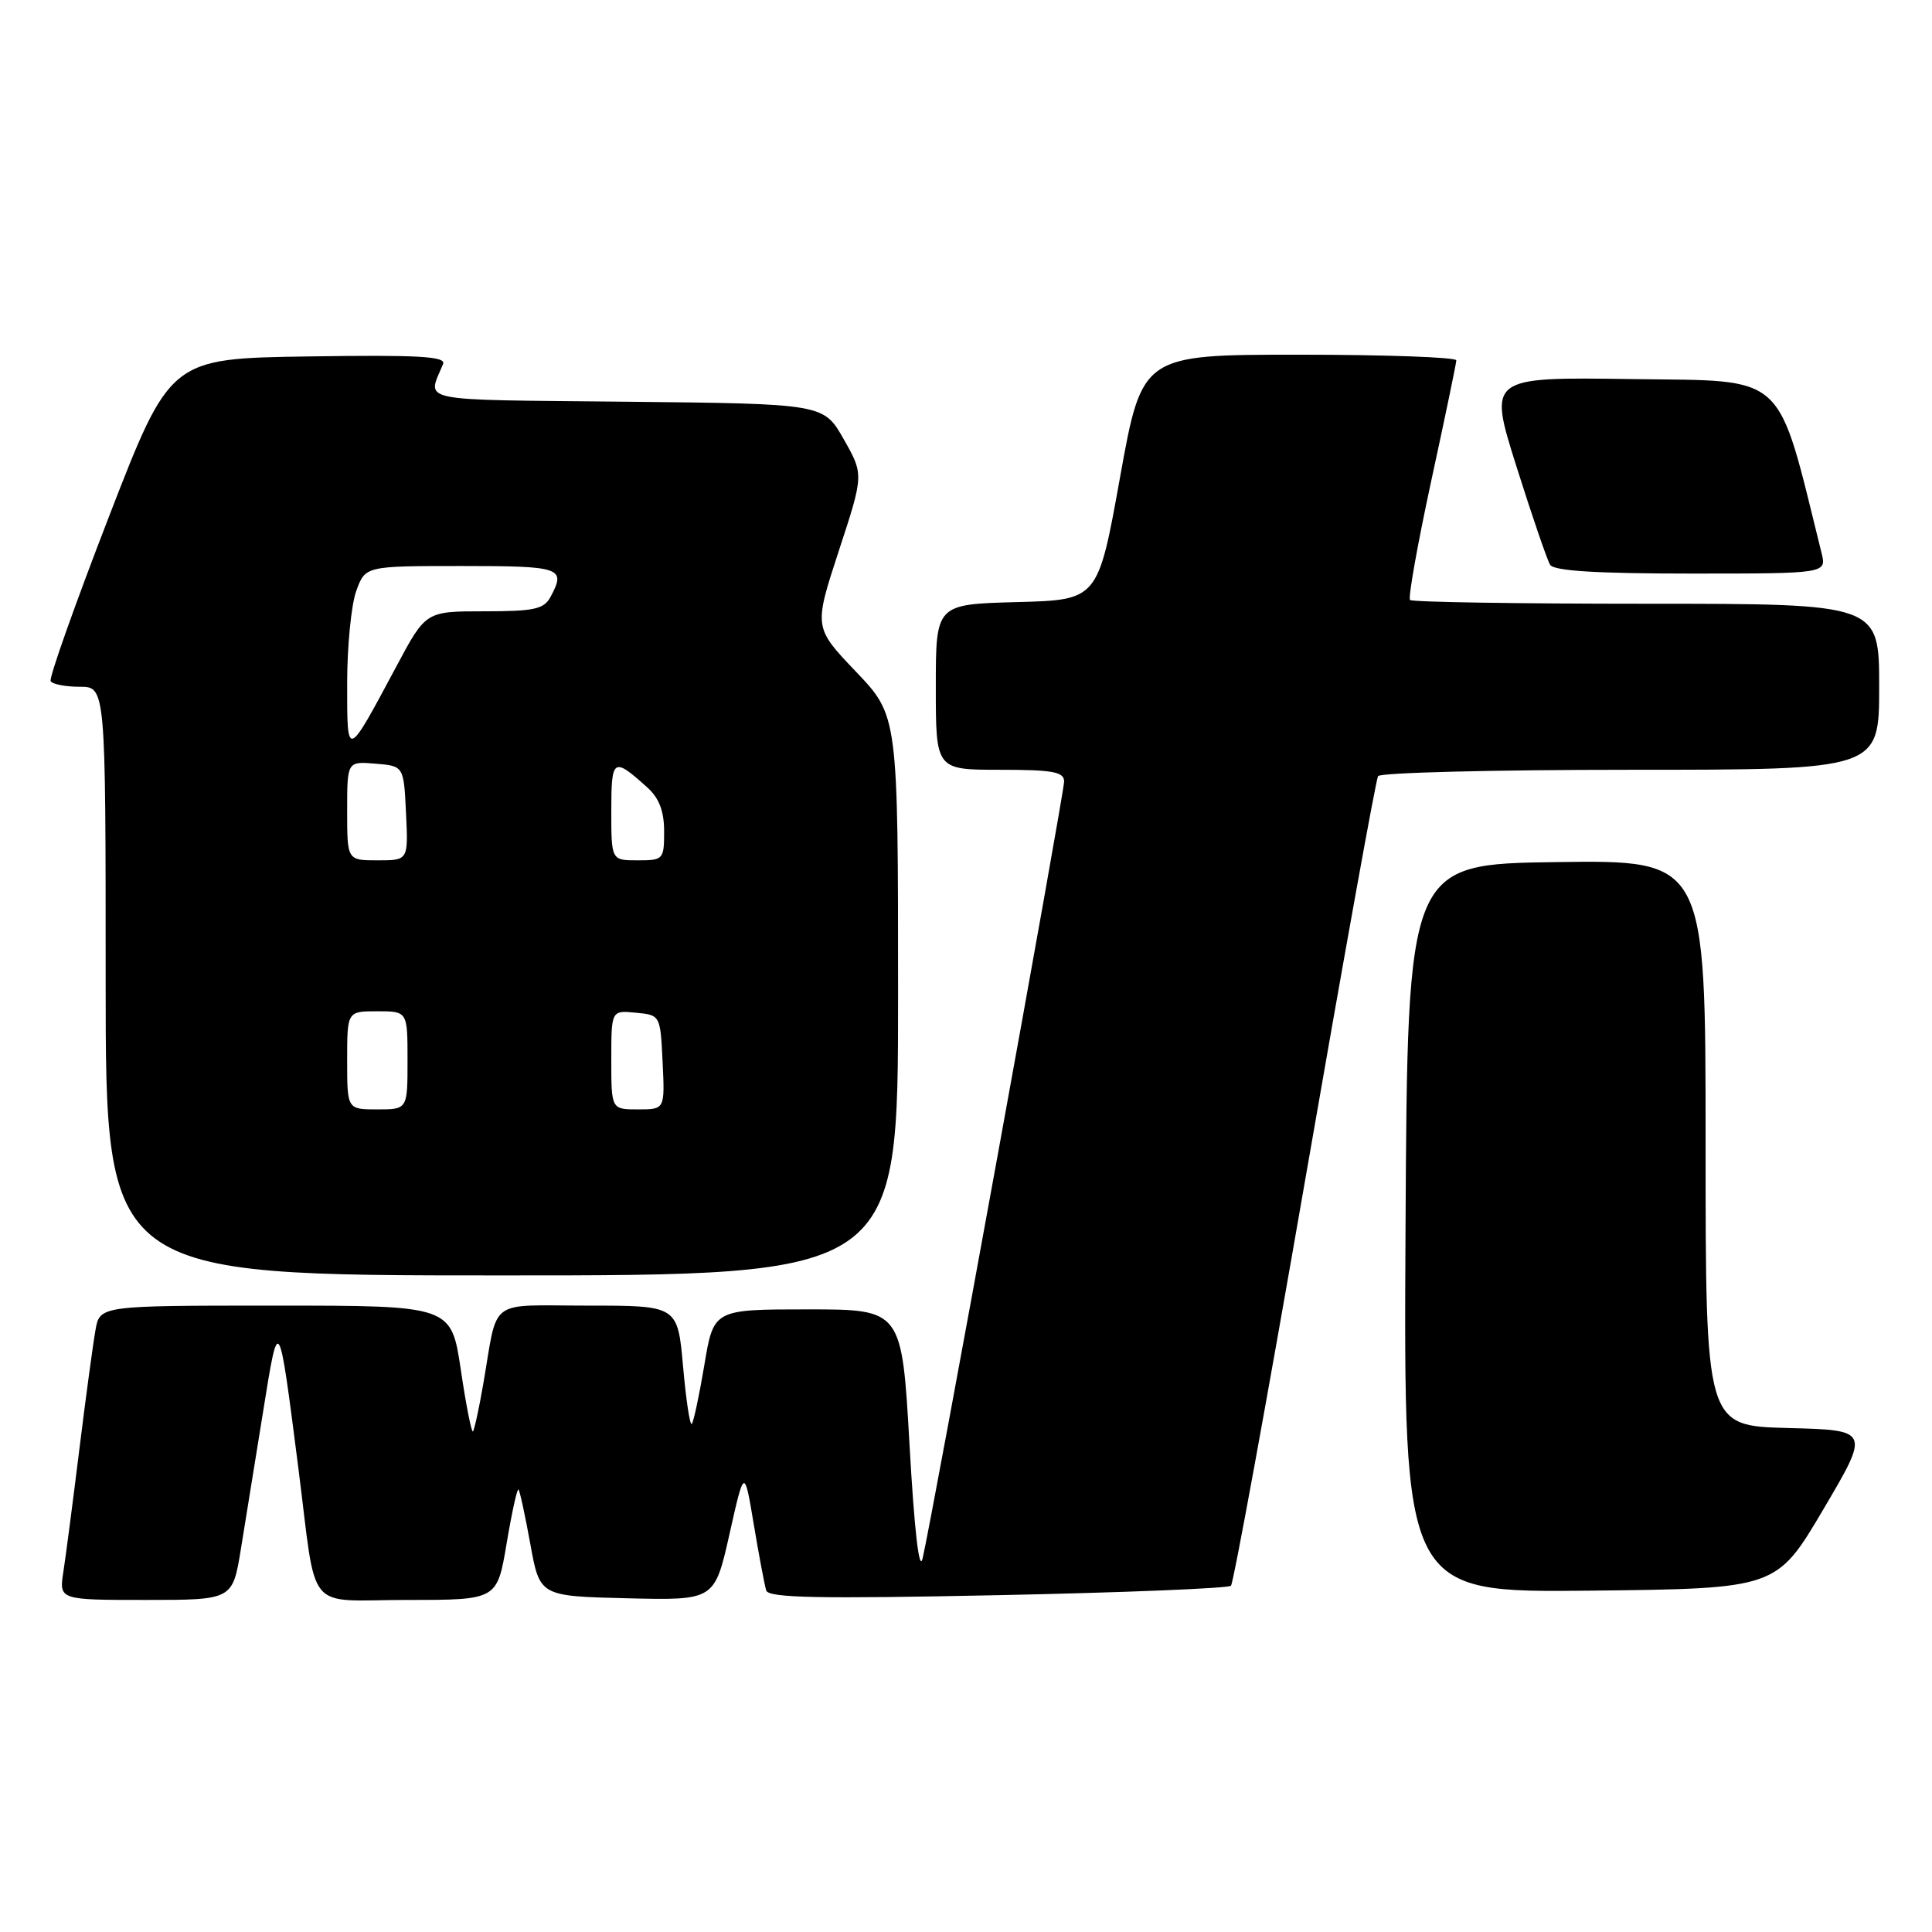 <?xml version="1.0" encoding="UTF-8" standalone="no"?>
<!DOCTYPE svg PUBLIC "-//W3C//DTD SVG 1.1//EN" "http://www.w3.org/Graphics/SVG/1.1/DTD/svg11.dtd" >
<svg xmlns="http://www.w3.org/2000/svg" xmlns:xlink="http://www.w3.org/1999/xlink" version="1.1" viewBox="0 0 256 256">
 <g >
 <path fill="currentColor"
d=" M 31.92 205.25 C 32.53 201.54 33.85 193.32 34.87 187.00 C 36.95 174.06 36.90 173.98 39.53 194.50 C 42.05 214.18 40.24 212.00 54.01 212.00 C 65.87 212.00 65.87 212.00 67.13 204.52 C 67.82 200.41 68.53 197.19 68.70 197.37 C 68.88 197.54 69.58 200.80 70.27 204.59 C 71.52 211.50 71.52 211.50 83.10 211.78 C 94.68 212.06 94.68 212.06 96.66 203.28 C 98.63 194.50 98.63 194.50 99.88 202.00 C 100.57 206.12 101.31 210.06 101.53 210.75 C 101.85 211.73 108.47 211.86 132.22 211.37 C 148.87 211.03 162.77 210.46 163.11 210.12 C 163.44 209.78 167.85 185.69 172.90 156.59 C 177.95 127.49 182.31 103.30 182.60 102.84 C 182.88 102.38 197.94 102.00 216.06 102.00 C 249.00 102.00 249.00 102.00 249.00 91.00 C 249.00 80.00 249.00 80.00 218.17 80.00 C 201.21 80.00 187.11 79.78 186.84 79.50 C 186.56 79.23 187.83 72.14 189.64 63.75 C 191.46 55.36 192.96 48.16 192.97 47.75 C 192.99 47.34 183.63 47.00 172.17 47.00 C 151.34 47.00 151.34 47.00 148.41 63.25 C 145.49 79.50 145.49 79.50 134.74 79.78 C 124.00 80.07 124.00 80.07 124.00 91.03 C 124.00 102.00 124.00 102.00 132.50 102.00 C 139.51 102.00 141.00 102.27 141.00 103.55 C 141.00 105.16 123.50 201.21 122.25 206.50 C 121.80 208.39 121.16 202.85 120.52 191.50 C 119.50 173.50 119.50 173.50 107.03 173.50 C 94.56 173.50 94.56 173.50 93.33 180.87 C 92.65 184.92 91.90 188.44 91.66 188.68 C 91.42 188.92 90.90 185.49 90.51 181.06 C 89.79 173.00 89.79 173.00 77.91 173.00 C 64.44 173.00 66.04 171.80 64.03 183.41 C 63.47 186.66 62.85 189.48 62.67 189.67 C 62.48 189.86 61.75 186.18 61.06 181.50 C 59.79 173.00 59.79 173.00 36.51 173.00 C 13.22 173.00 13.22 173.00 12.65 176.25 C 12.33 178.04 11.37 185.12 10.52 192.00 C 9.67 198.88 8.72 206.19 8.40 208.25 C 7.82 212.00 7.82 212.00 19.32 212.00 C 30.82 212.00 30.82 212.00 31.92 205.25 Z  M 241.60 200.00 C 247.79 189.50 247.79 189.50 236.90 189.22 C 226.00 188.93 226.00 188.93 226.00 151.45 C 226.00 113.96 226.00 113.96 206.25 114.23 C 186.50 114.50 186.50 114.50 186.24 162.77 C 185.98 211.03 185.98 211.03 210.69 210.77 C 235.40 210.50 235.40 210.50 241.60 200.00 Z  M 119.00 131.93 C 119.00 94.85 119.00 94.85 113.41 88.99 C 107.83 83.14 107.83 83.14 111.14 73.01 C 114.46 62.89 114.46 62.89 111.80 58.20 C 109.13 53.50 109.13 53.50 82.97 53.23 C 54.63 52.94 56.62 53.35 58.71 48.23 C 59.12 47.22 55.43 47.01 40.89 47.23 C 22.55 47.50 22.55 47.50 14.42 68.50 C 9.95 80.05 6.48 89.84 6.71 90.25 C 6.93 90.66 8.67 91.00 10.56 91.00 C 14.00 91.00 14.00 91.00 14.00 130.00 C 14.00 169.00 14.00 169.00 66.50 169.00 C 119.00 169.00 119.00 169.00 119.00 131.93 Z  M 241.36 73.25 C 235.35 49.01 237.00 50.52 216.26 50.23 C 197.20 49.96 197.20 49.96 200.94 61.82 C 203.00 68.35 205.01 74.21 205.40 74.84 C 205.90 75.65 211.56 76.00 224.08 76.00 C 242.04 76.00 242.04 76.00 241.36 73.25 Z  M 46.00 140.50 C 46.00 134.00 46.00 134.00 50.00 134.00 C 54.00 134.00 54.00 134.00 54.00 140.50 C 54.00 147.00 54.00 147.00 50.00 147.00 C 46.00 147.00 46.00 147.00 46.00 140.50 Z  M 81.00 140.44 C 81.00 133.87 81.00 133.87 84.25 134.19 C 87.50 134.50 87.50 134.50 87.80 140.75 C 88.10 147.00 88.10 147.00 84.55 147.00 C 81.00 147.00 81.00 147.00 81.00 140.44 Z  M 46.00 107.44 C 46.00 100.88 46.00 100.88 49.75 101.19 C 53.50 101.50 53.50 101.50 53.80 107.75 C 54.10 114.00 54.10 114.00 50.05 114.00 C 46.00 114.00 46.00 114.00 46.00 107.44 Z  M 81.00 107.44 C 81.00 100.44 81.25 100.27 85.75 104.32 C 87.34 105.75 88.00 107.47 88.00 110.17 C 88.00 113.88 87.89 114.00 84.50 114.00 C 81.00 114.00 81.00 114.00 81.00 107.44 Z  M 46.00 90.54 C 46.00 85.65 46.54 80.15 47.20 78.32 C 48.40 75.00 48.40 75.00 61.20 75.00 C 74.38 75.00 75.02 75.22 72.96 79.07 C 72.08 80.72 70.82 81.00 64.18 81.00 C 56.42 81.00 56.42 81.00 52.55 88.25 C 45.89 100.70 46.00 100.66 46.00 90.54 Z "/>
</g>
</svg>